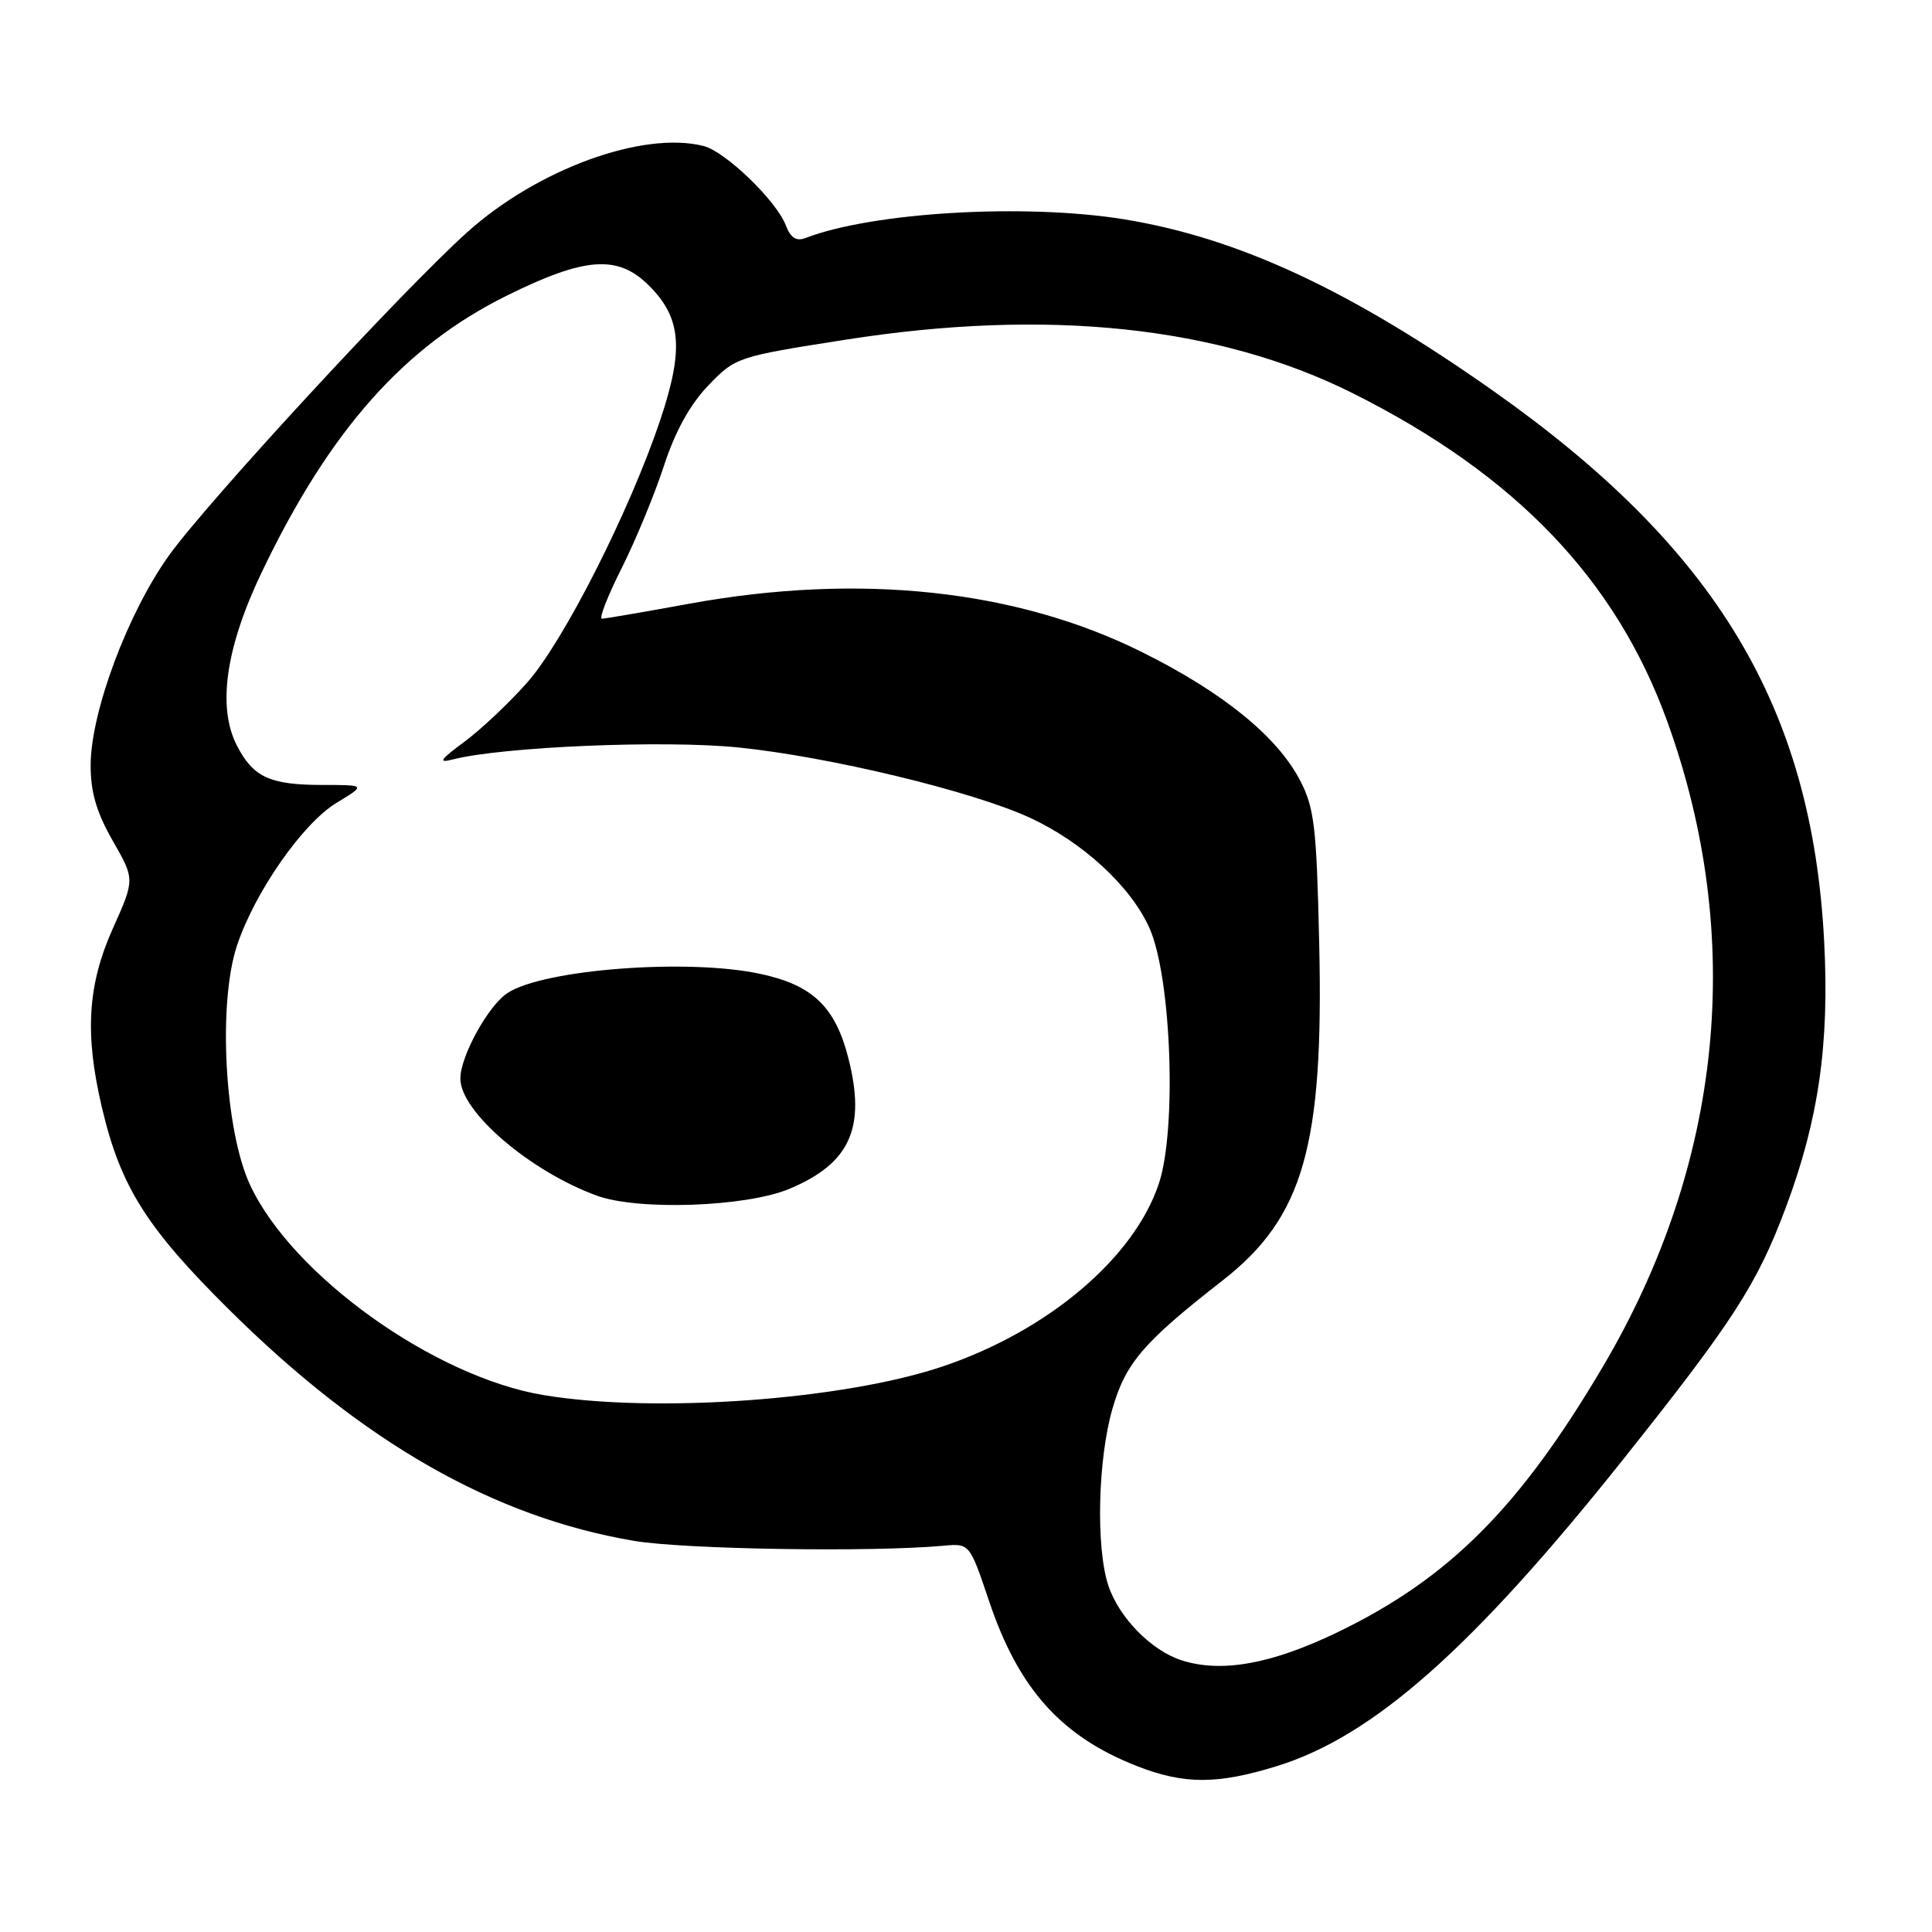 <?xml version="1.0" encoding="UTF-8" standalone="no"?>
<!DOCTYPE svg PUBLIC "-//W3C//DTD SVG 1.1//EN" "http://www.w3.org/Graphics/SVG/1.1/DTD/svg11.dtd" >
<svg xmlns="http://www.w3.org/2000/svg" xmlns:xlink="http://www.w3.org/1999/xlink" version="1.1" viewBox="0 0 256 256">
 <g >
 <path fill="currentColor"
d=" M 169.22 234.01 C 181.94 230.08 195.13 218.41 214.98 193.50 C 229.64 175.11 232.83 170.17 236.63 160.00 C 240.98 148.38 242.42 138.34 241.71 124.70 C 240.08 93.72 227.45 72.68 197.98 51.88 C 178.96 38.45 164.04 31.51 148.95 29.06 C 135.81 26.93 115.65 28.11 106.76 31.53 C 105.52 32.01 104.77 31.54 104.12 29.85 C 102.86 26.58 96.10 20.06 93.21 19.34 C 85.17 17.32 71.20 22.42 61.91 30.77 C 53.33 38.48 27.37 66.63 22.36 73.64 C 16.90 81.29 12.03 94.35 12.01 101.38 C 12.00 104.96 12.78 107.62 14.93 111.39 C 17.87 116.52 17.87 116.52 14.96 123.01 C 11.60 130.52 11.20 136.99 13.51 146.77 C 15.97 157.23 19.40 162.68 30.37 173.55 C 48.11 191.14 65.41 201.02 84.00 204.17 C 90.65 205.30 115.48 205.69 124.99 204.82 C 128.48 204.50 128.48 204.50 131.06 212.16 C 134.96 223.78 140.63 230.10 150.69 234.03 C 156.92 236.46 161.31 236.46 169.22 234.01 Z  M 156.60 220.01 C 152.58 218.74 148.27 214.34 146.86 210.09 C 145.19 205.03 145.47 193.33 147.42 186.61 C 149.18 180.57 151.53 177.84 162.00 169.67 C 172.71 161.31 175.42 151.87 174.80 125.00 C 174.45 109.46 174.16 107.04 172.24 103.36 C 169.20 97.56 162.05 91.75 151.39 86.44 C 134.71 78.12 113.95 75.89 91.42 79.98 C 85.41 81.08 80.16 81.98 79.75 81.98 C 79.34 81.99 80.52 78.96 82.39 75.25 C 84.25 71.54 86.77 65.43 87.99 61.68 C 89.47 57.15 91.43 53.60 93.85 51.08 C 97.45 47.33 97.68 47.26 111.99 45.02 C 138.80 40.81 161.50 43.21 179.30 52.13 C 200.82 62.91 214.12 76.79 220.92 95.59 C 231.28 124.23 228.29 154.19 212.37 181.12 C 201.34 199.80 191.95 209.19 177.19 216.30 C 168.50 220.49 161.87 221.69 156.60 220.01 Z  M 72.04 184.86 C 57.52 182.45 38.71 168.99 33.13 157.00 C 29.77 149.80 28.85 132.96 31.40 125.30 C 33.76 118.20 40.12 109.08 44.61 106.37 C 48.50 104.01 48.50 104.01 42.68 104.01 C 35.76 104.00 33.56 102.99 31.40 98.81 C 28.76 93.69 29.90 85.78 34.74 75.70 C 43.71 57.00 53.54 45.92 67.12 39.19 C 77.53 34.03 81.88 33.72 86.00 37.85 C 90.28 42.12 90.63 46.26 87.51 55.58 C 83.49 67.61 74.73 84.91 69.89 90.40 C 67.51 93.10 63.75 96.65 61.53 98.29 C 58.30 100.68 57.99 101.15 60.00 100.63 C 66.53 98.95 87.97 98.04 97.80 99.04 C 109.77 100.25 128.71 104.80 136.39 108.32 C 143.46 111.56 149.85 117.45 152.32 123.00 C 155.21 129.51 155.95 149.62 153.56 156.82 C 150.29 166.67 138.92 176.31 125.00 181.03 C 111.85 185.50 86.80 187.31 72.04 184.86 Z  M 104.57 157.54 C 112.65 154.16 114.77 149.47 112.41 140.20 C 110.68 133.40 107.67 130.52 100.73 129.04 C 91.17 126.98 72.08 128.43 67.26 131.57 C 64.70 133.24 61.00 139.95 61.00 142.93 C 61.00 147.29 70.19 155.18 79.08 158.43 C 84.56 160.43 98.83 159.93 104.57 157.54 Z "/>
</g>
</svg>